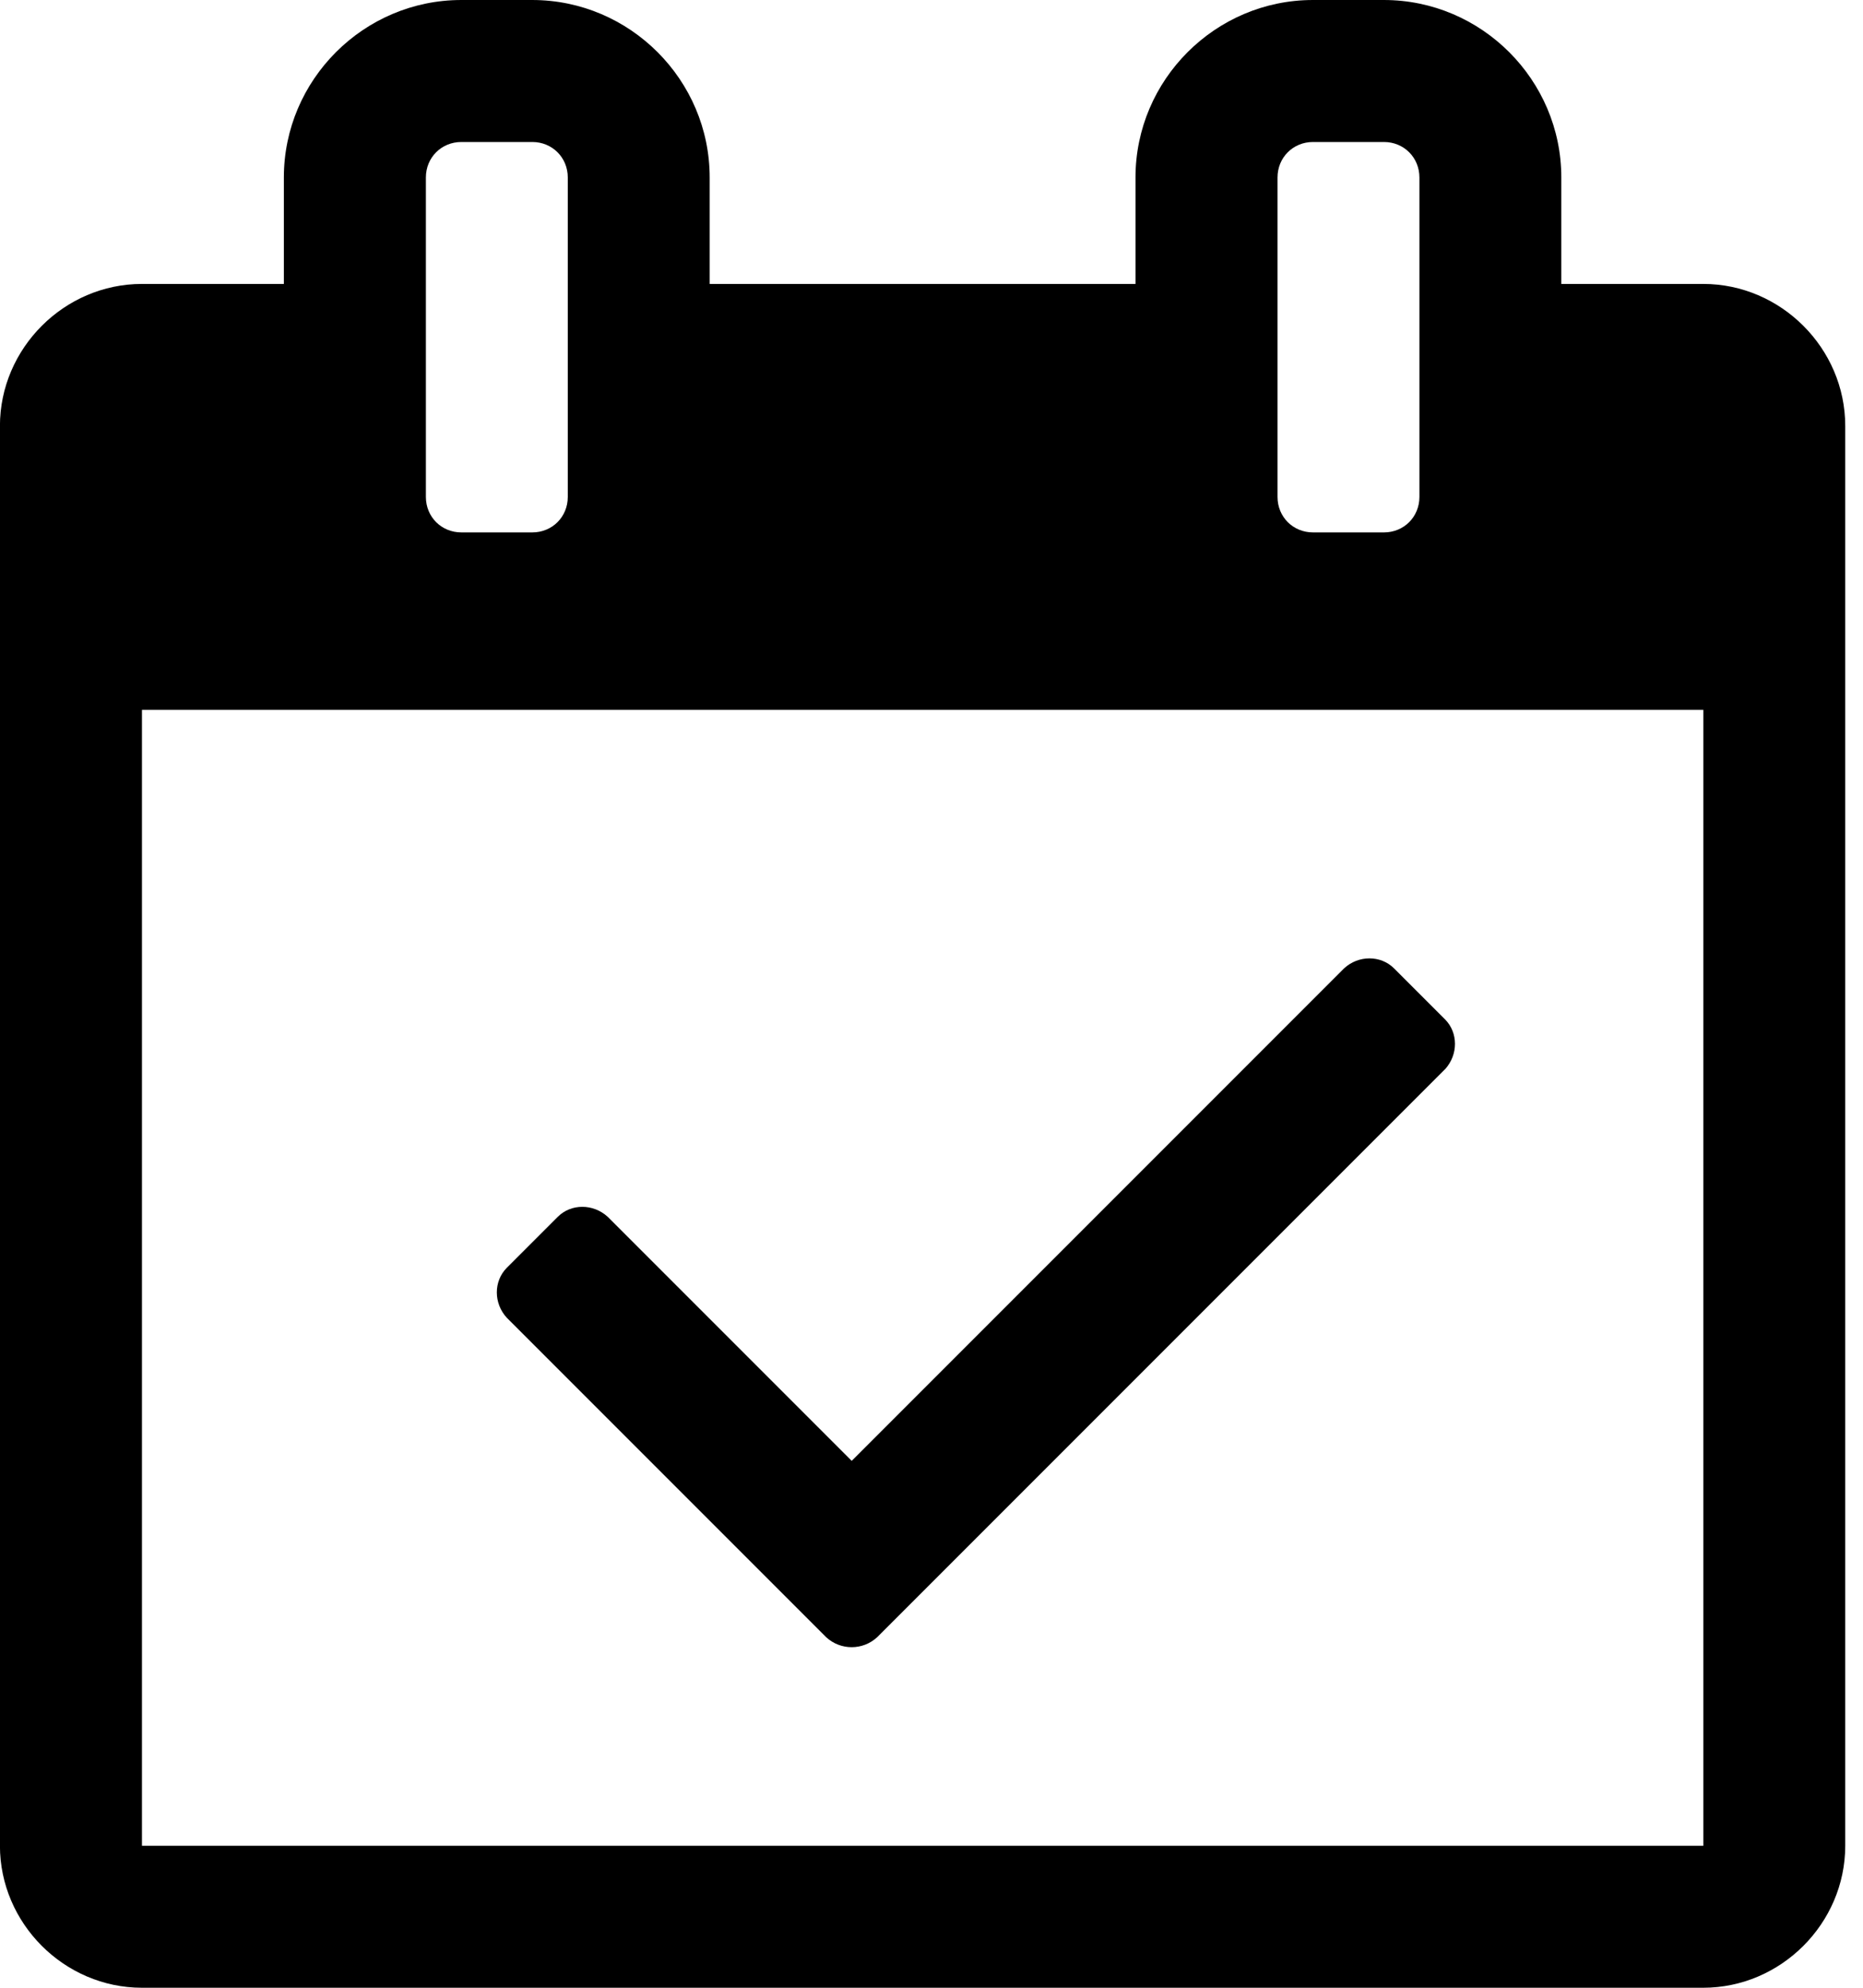 <!-- Generated by IcoMoon.io -->
<svg version="1.1" xmlns="http://www.w3.org/2000/svg" width="30" height="32" viewBox="0 0 30 32">
<path d="M23.268 17.214l-9.143 9.143c-0.232 0.214-0.589 0.214-0.821 0l-5.143-5.143c-0.214-0.232-0.214-0.589 0-0.804l0.821-0.821c0.214-0.214 0.571-0.214 0.804 0l3.929 3.929 7.929-7.929c0.232-0.214 0.589-0.214 0.804 0l0.821 0.821c0.214 0.214 0.214 0.571 0 0.804zM2.286 29.714h25.143v-18.286h-25.143v18.286zM9.143 8v-5.143c0-0.321-0.25-0.571-0.571-0.571h-1.143c-0.321 0-0.571 0.25-0.571 0.571v5.143c0 0.321 0.25 0.571 0.571 0.571h1.143c0.321 0 0.571-0.25 0.571-0.571zM22.857 8v-5.143c0-0.321-0.25-0.571-0.571-0.571h-1.143c-0.321 0-0.571 0.25-0.571 0.571v5.143c0 0.321 0.25 0.571 0.571 0.571h1.143c0.321 0 0.571-0.25 0.571-0.571zM29.714 6.857v22.857c0 1.25-1.036 2.286-2.286 2.286h-25.143c-1.25 0-2.286-1.036-2.286-2.286v-22.857c0-1.25 1.036-2.286 2.286-2.286h2.286v-1.714c0-1.571 1.286-2.857 2.857-2.857h1.143c1.571 0 2.857 1.286 2.857 2.857v1.714h6.857v-1.714c0-1.571 1.286-2.857 2.857-2.857h1.143c1.571 0 2.857 1.286 2.857 2.857v1.714h2.286c1.25 0 2.286 1.036 2.286 2.286z"></path>
</svg>
